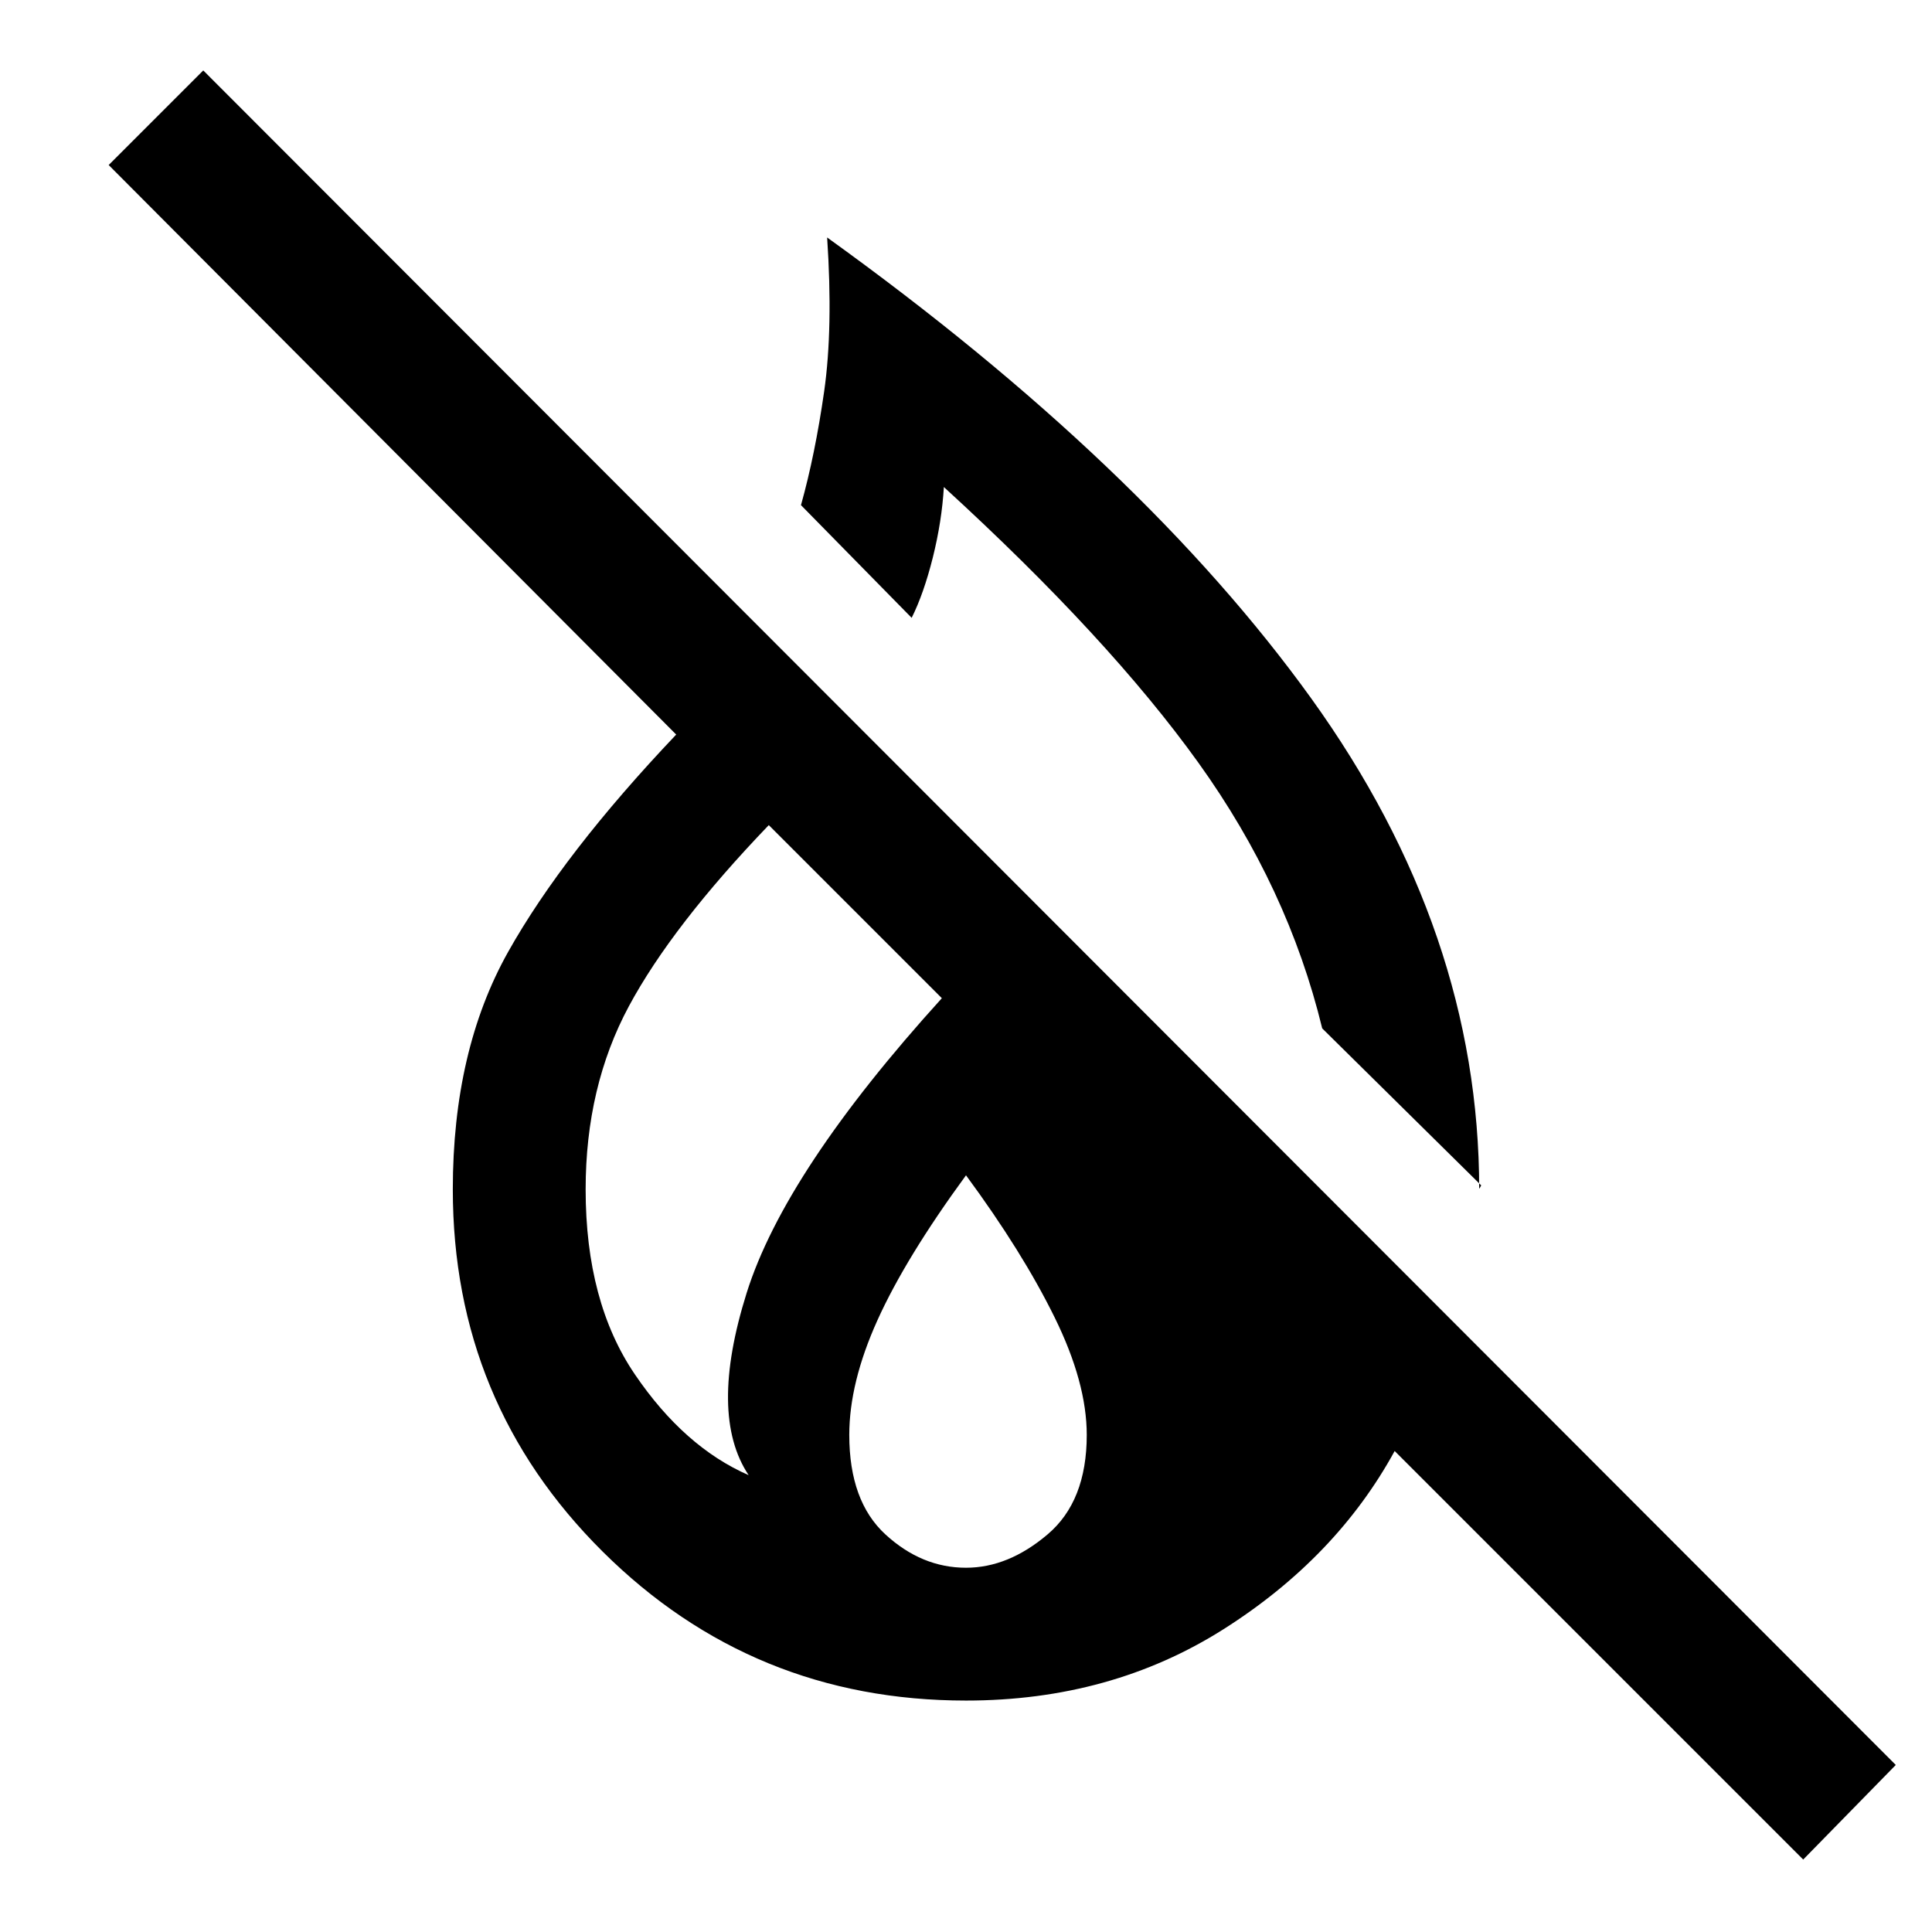 <svg xmlns="http://www.w3.org/2000/svg" height="24" width="24"><path d="m18.4 14.725-1.975-1.95q-.425-1.75-1.538-3.3-1.112-1.55-3.162-3.425-.025.425-.137.875-.113.45-.263.75l-1.375-1.4q.175-.625.288-1.413.112-.787.037-1.912 3.925 2.825 6.013 5.725 2.087 2.9 2.087 6.1v-.013q0 .013.025-.037Zm4 8.375-5.075-5.075Q16.6 19.35 15.2 20.238q-1.4.887-3.2.887-2.65 0-4.513-1.85-1.862-1.85-1.862-4.5 0-1.725.687-2.95Q7 10.6 8.4 9.125L1.35 2.05 2.525.875l21.025 21.05ZM9.3 18.325q-.5-.75-.025-2.263Q9.75 14.55 11.7 12.4l-2.15-2.15q-1.2 1.25-1.738 2.25-.537 1-.537 2.275 0 1.4.613 2.3.612.9 1.412 1.25Zm2.7 1.15q.525 0 1.012-.413.488-.412.488-1.237 0-.65-.4-1.462-.4-.813-1.1-1.763-.75 1.025-1.1 1.8-.35.775-.35 1.425 0 .825.45 1.237.45.413 1 .413Z"/></svg>